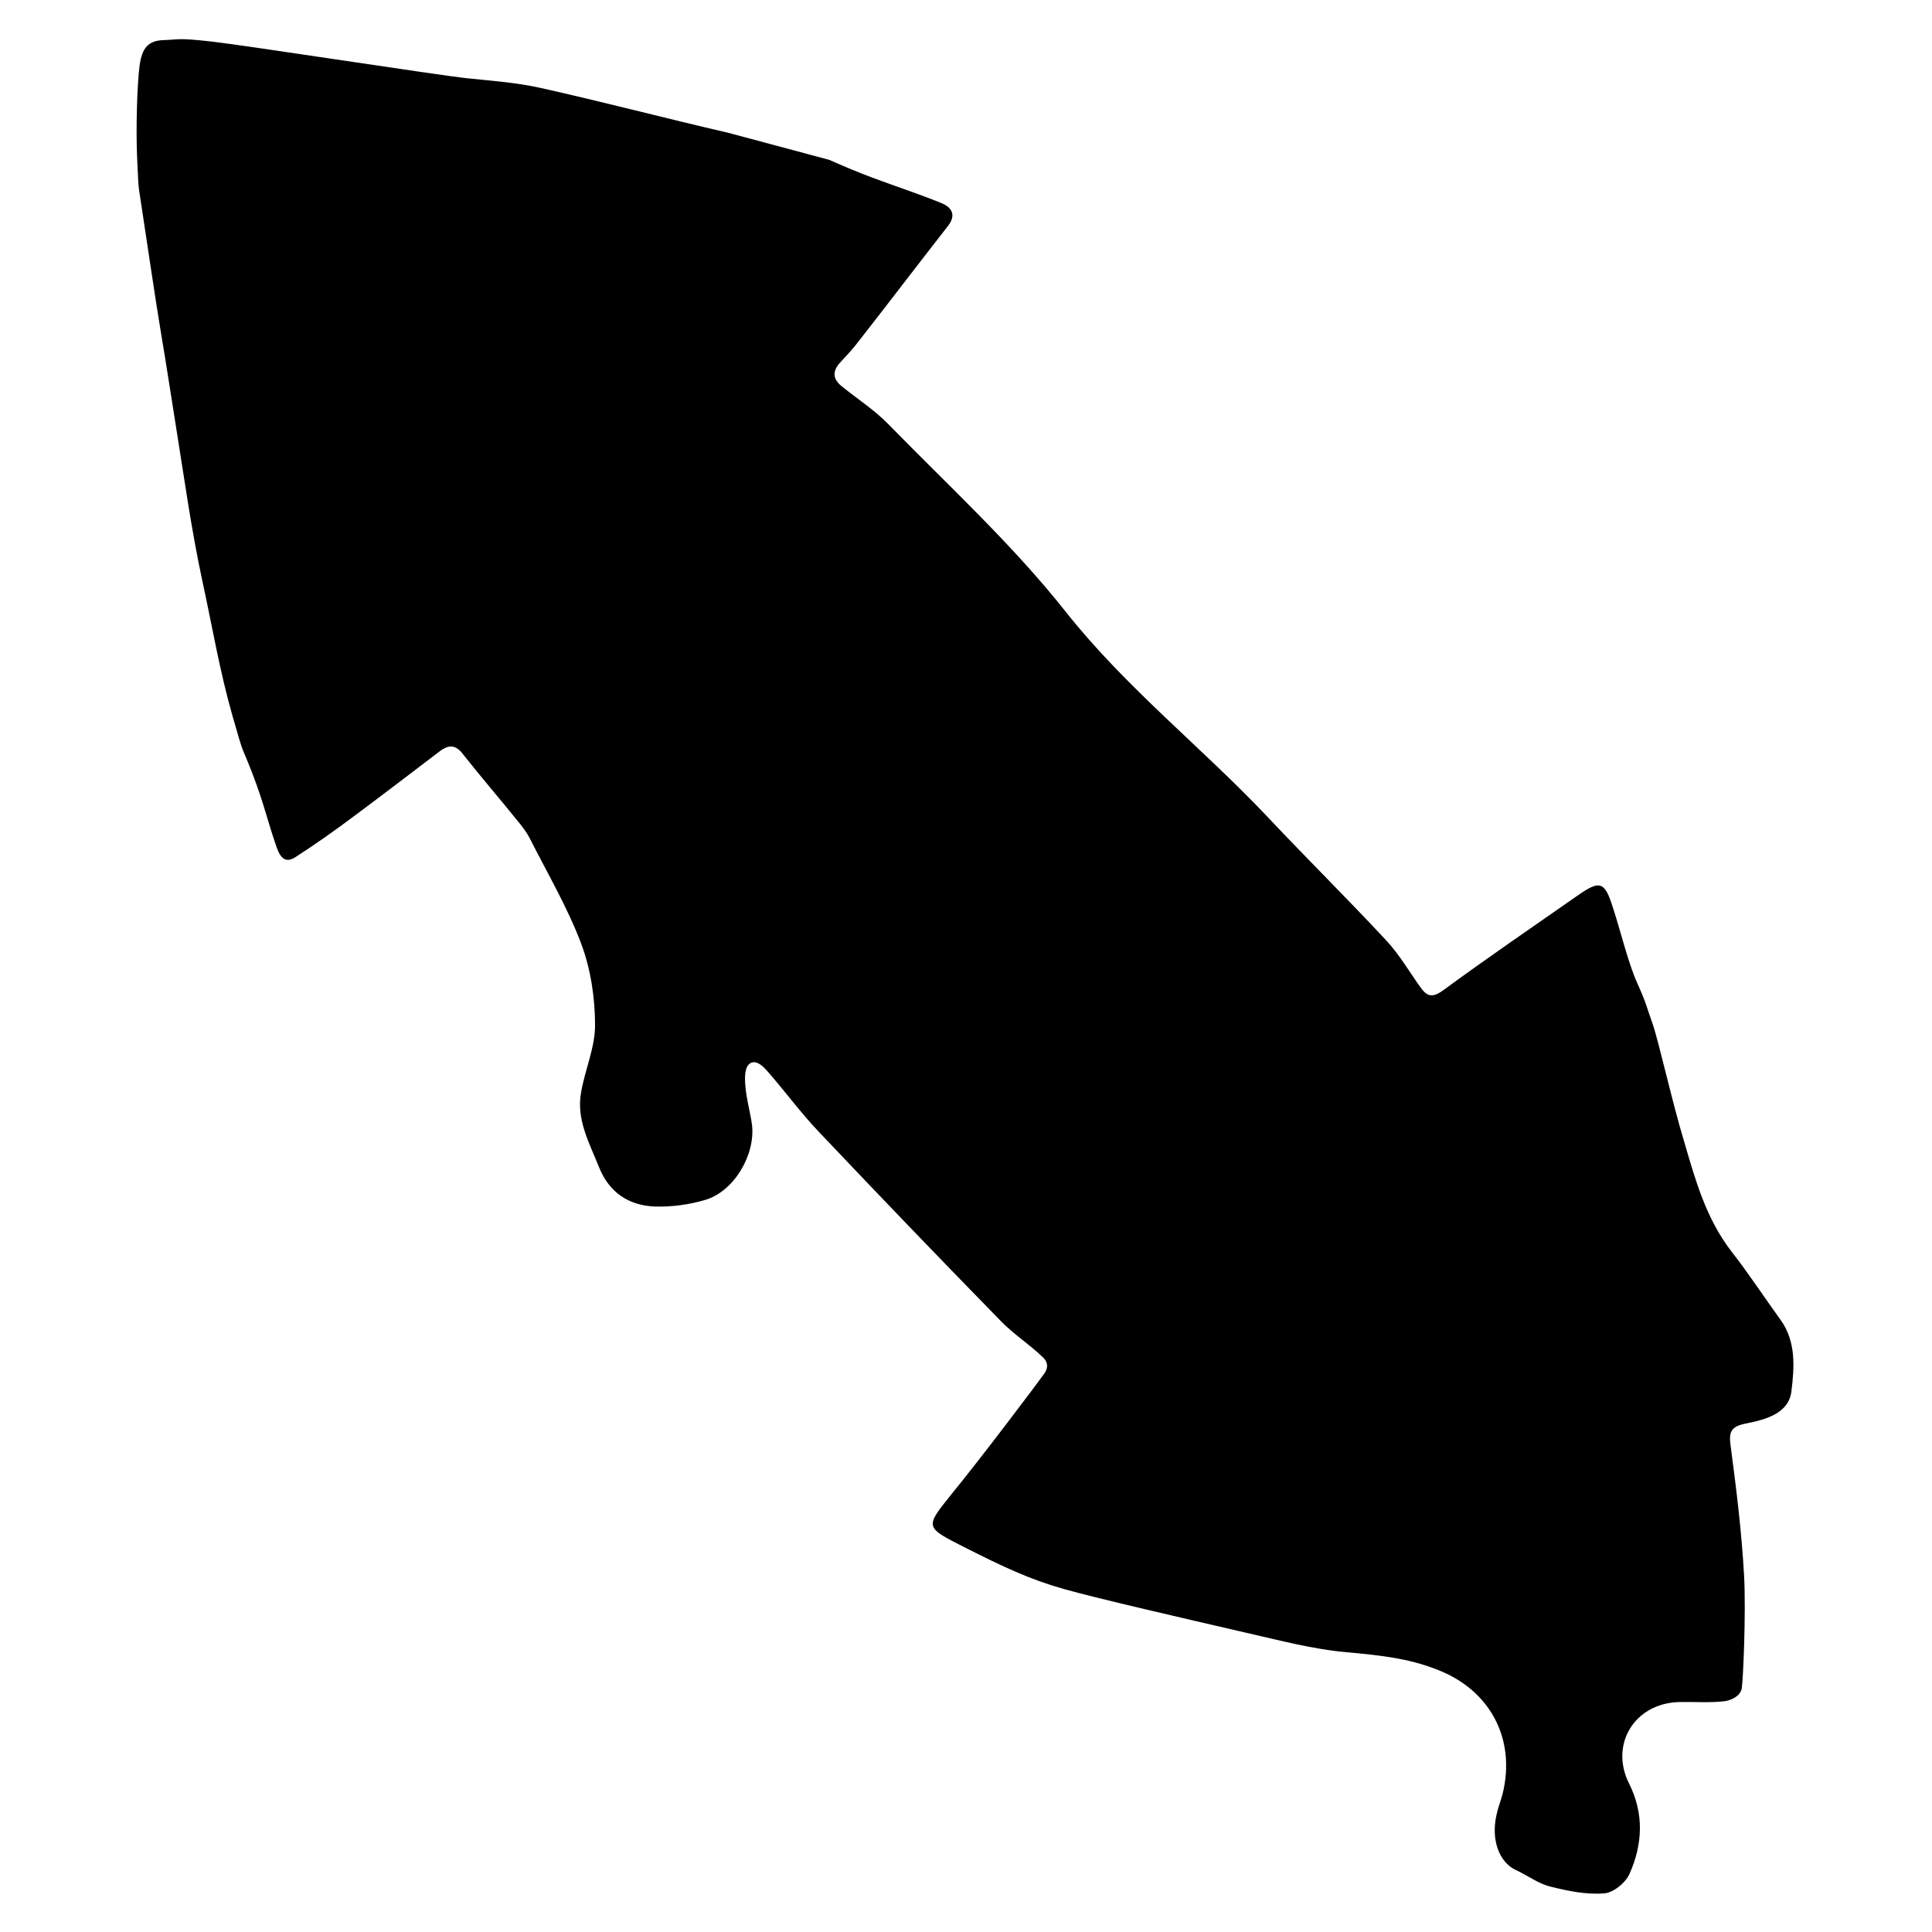 <?xml version="1.0" encoding="utf-8"?>
<!-- Generator: Adobe Illustrator 21.1.0, SVG Export Plug-In . SVG Version: 6.00 Build 0)  -->
<!DOCTYPE svg PUBLIC "-//W3C//DTD SVG 1.1//EN" "http://www.w3.org/Graphics/SVG/1.1/DTD/svg11.dtd">
<svg version="1.1" id="Layer_1" xmlns="http://www.w3.org/2000/svg" xmlns:xlink="http://www.w3.org/1999/xlink" x="0px" y="0px"
	 viewBox="0 0 400 400" enable-background="new 0 0 400 400" xml:space="preserve">
<g>
	<path d="M199.6,320.3c-8.1-4.1-8.1-4.1-2.8-10.7c6.7-8.2,18.2-23.5,19.4-25.2c1.2-1.7,0.3-2.9-0.4-3.5c-2.7-2.6-6-4.7-8.6-7.4
		c-12.7-13-25.3-26.1-37.7-39.2c-3.8-4-7-8.4-10.6-12.5c-0.8-0.9-2.2-2.4-3.5-1.7c-1.3,0.7-1.2,3.1-1.1,4.5c0.2,2.8,1,5.5,1.4,8.3
		c0.7,6.2-3.7,13.7-9.6,15.5c-3.3,1-7,1.5-10.5,1.4c-5.4-0.2-9.5-2.9-11.6-8.2c-2-5-4.7-9.8-3.7-15.4c0.8-4.7,2.9-9.3,2.9-13.9
		c0-5.7-0.9-11.7-2.9-17c-2.8-7.4-6.9-14.4-10.5-21.5c-0.7-1.4-1.6-2.6-2.6-3.8c-3.7-4.6-7.6-9.1-11.3-13.8c-1.5-2-2.9-2.1-4.8-0.7
		c-5.9,4.5-11.8,9-17.7,13.4c-4,3-8.1,5.9-12.3,8.6c-2.5,1.6-3.4-0.8-4-2.6c-1.7-4.9-2.5-8.7-4.9-14.9c-2.4-6.2-1.5-2.8-4.1-11.9
		s-4.2-18.6-6.2-27.8c-2.3-10.7-3.7-21-5.5-32.2S34.5,75.8,33.5,70c-1.6-9.7-3-19.5-4.5-29.3c-0.4-2.6-0.3-1.6-0.6-7.8
		s0-15.6,0.5-19.3s1.8-5.2,5-5.3c3.3-0.1,2.8-0.5,9.9,0.3s47.1,7,52.9,7.6c5.8,0.6,10.2,0.9,15.2,2c13,2.9,25.9,6.3,38.9,9.3
		l20.9,5.6c2.9,1.3,5.8,2.5,8.7,3.6c4.8,1.8,9.7,3.4,14.4,5.3c2.5,1,3.2,2.7,1.3,5c-6.1,7.8-12.1,15.7-18.2,23.5
		c-1.2,1.6-2.6,3.1-4,4.6c-1.6,1.8-1.5,3.4,0.4,4.9c3.2,2.6,6.8,4.9,9.7,7.9c12.4,12.7,25.6,24.8,36.6,38.7
		c12.5,15.8,28.2,28.1,41.9,42.6c8.1,8.6,16.5,16.9,24.5,25.5c2.8,3,4.9,6.7,7.3,10c1.3,1.7,2.4,1.8,4.4,0.4
		c9.1-6.7,18.5-13.1,27.8-19.6c4.7-3.3,5.7-3.1,7.4,2.3c1.7,5.2,3.2,11.6,5.1,15.8c1.9,4.2,1.8,4.6,3.1,8.2
		c1.3,3.7,4.1,16.4,6.6,24.6c2.3,7.9,4.5,15.8,9.7,22.6c3.6,4.6,6.8,9.5,10.2,14.2c3.3,4.5,2.9,9.9,2.3,14.8
		c-0.5,4.6-5.3,5.9-9.3,6.7c-3.2,0.6-3.7,1.7-3.3,4.6c1.2,9,2.3,18,2.8,27c0.4,7.7-0.2,21.7-0.5,23.3s-2.2,2.4-3.4,2.6
		c-3.2,0.4-6.4,0.1-9.7,0.2c-9.1,0.3-14.3,8.8-10.2,16.9c3.1,6.2,2.8,12.5,0.1,18.6c-0.8,1.9-3.4,4-5.3,4.1
		c-3.7,0.3-7.5-0.5-11.1-1.4c-2.5-0.6-4.7-2.3-7.1-3.4c-3.5-1.6-5.2-6.2-4.1-11.3c0.3-1.5,0.9-3,1.3-4.5
		c2.8-11.4-2.6-21.5-13.5-25.7c-6-2.4-12.1-3-18.5-3.6c-7.2-0.6-14.2-2.5-21.3-4.1c-12.5-2.9-30.4-7-37.5-9S207.7,324.4,199.6,320.3
		z"/>
</g>
</svg>
